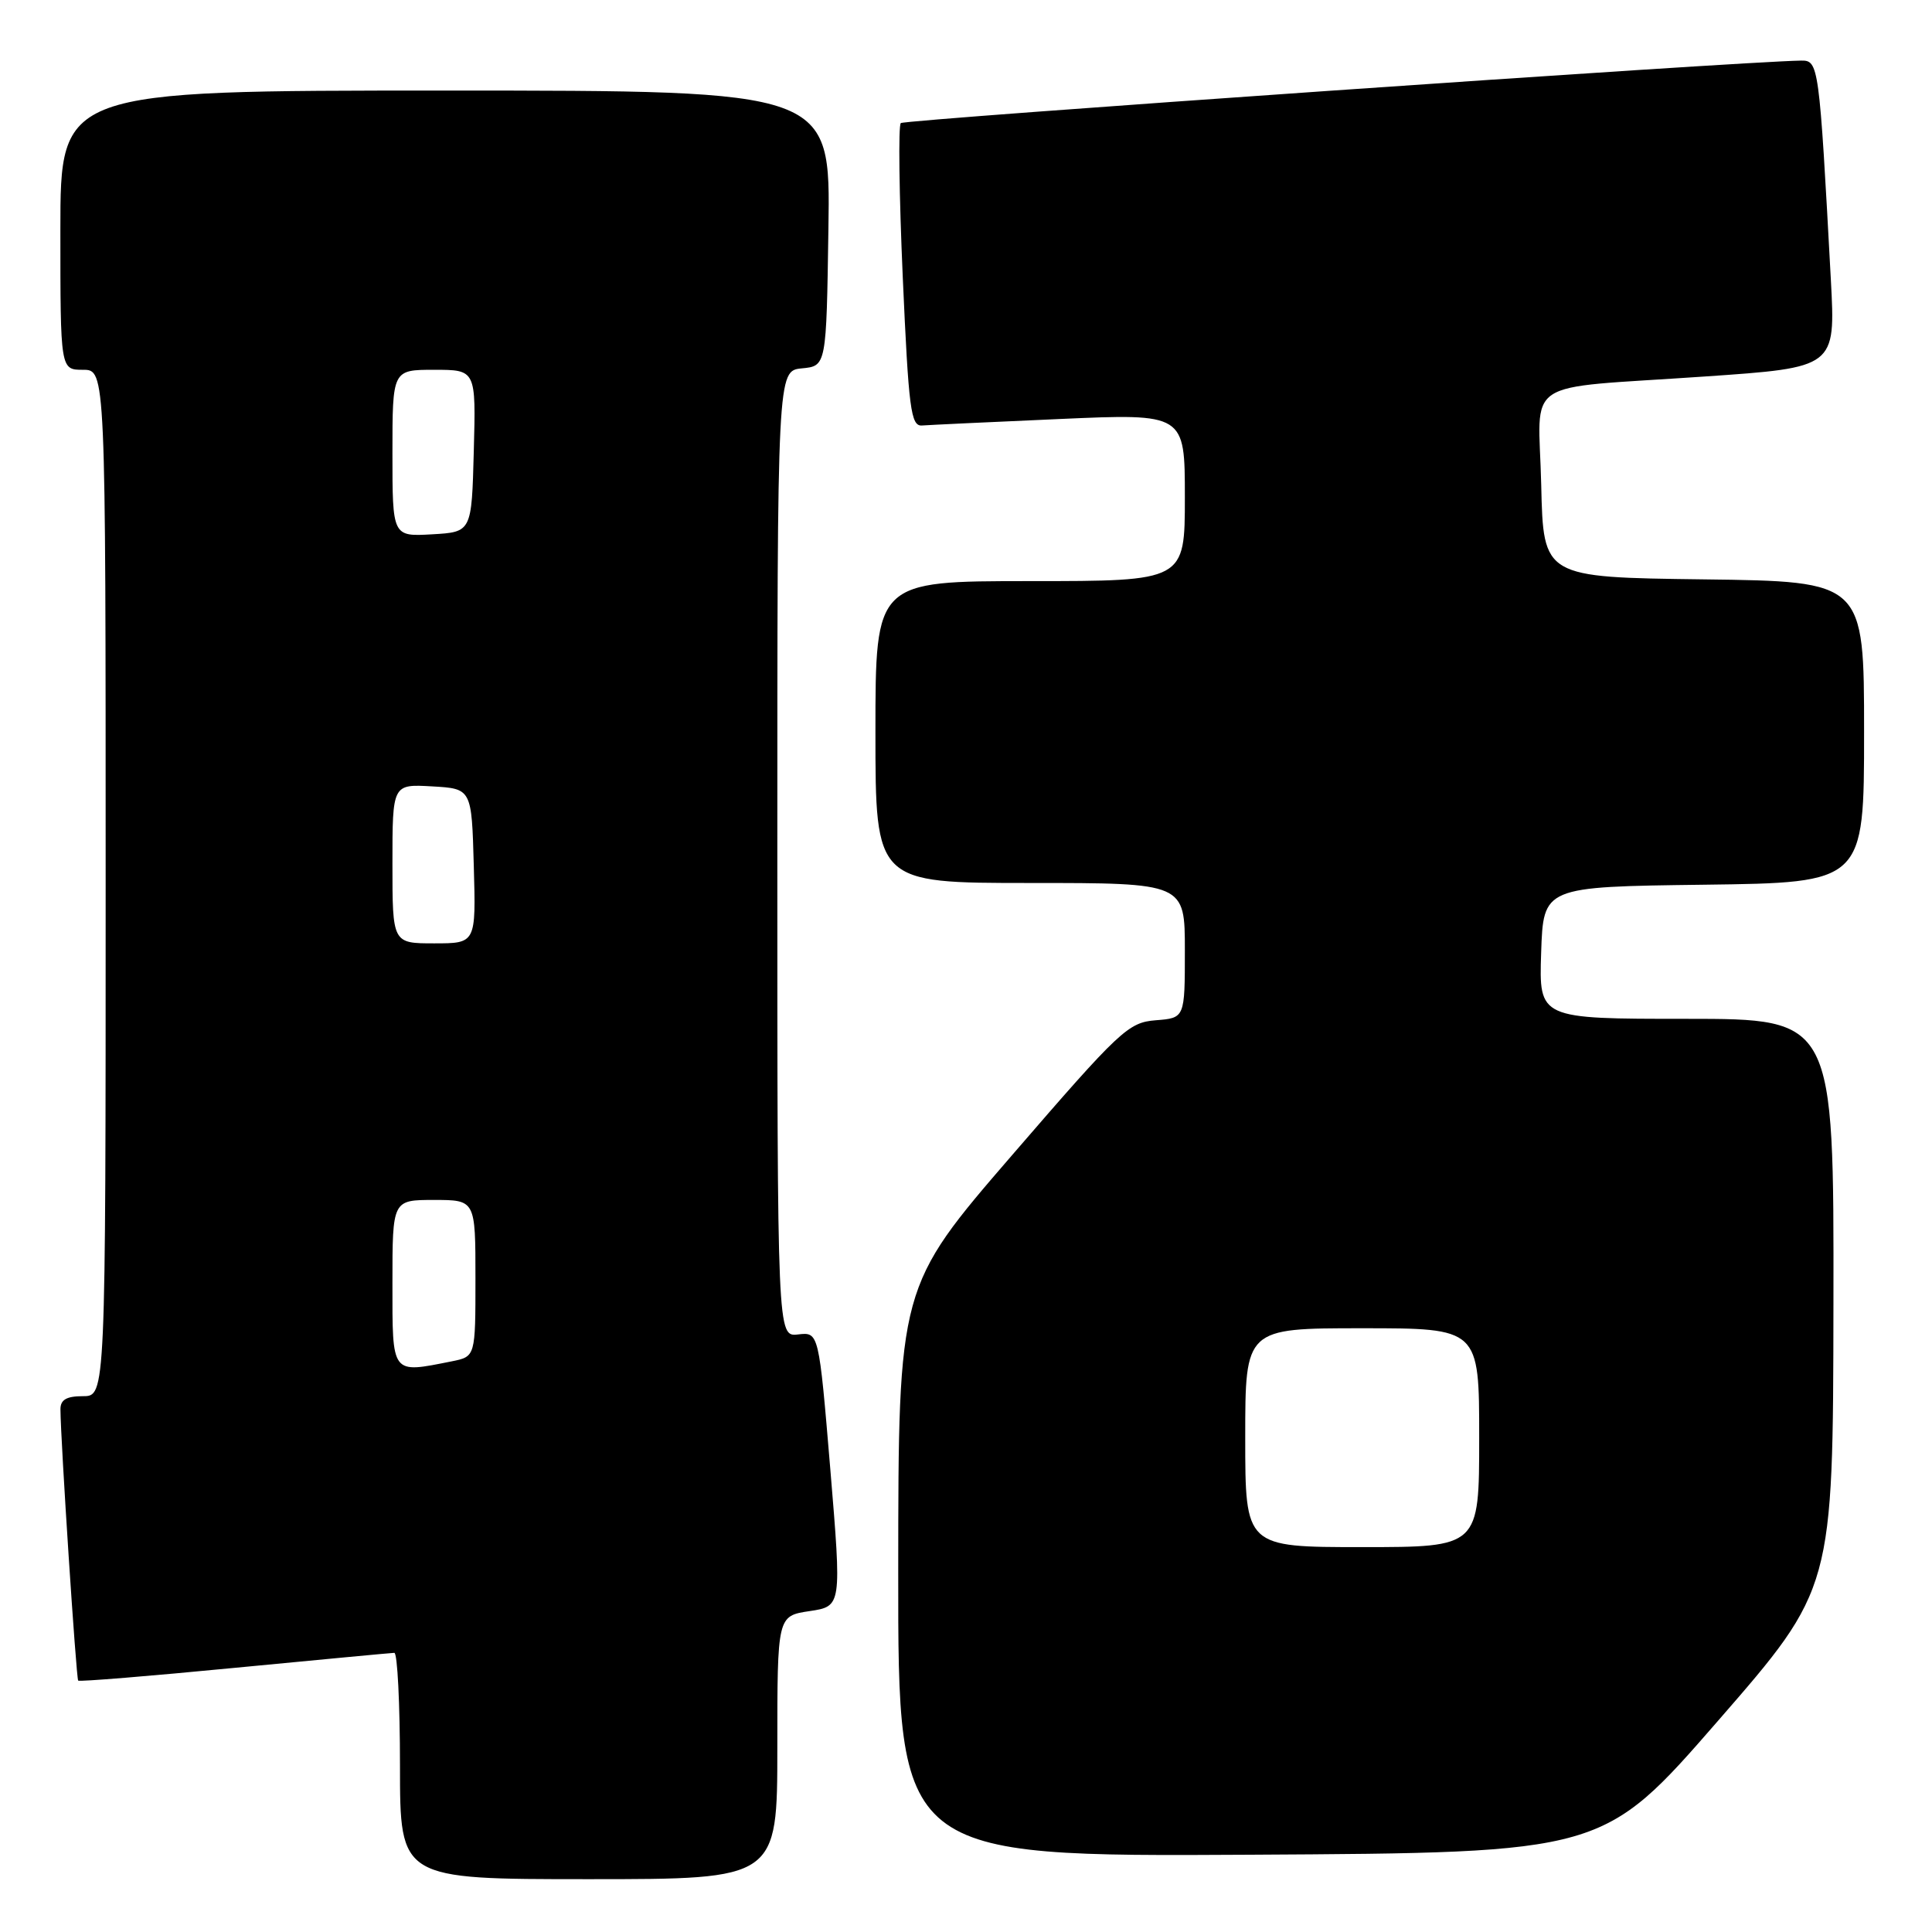 <?xml version="1.0" encoding="UTF-8" standalone="no"?>
<!DOCTYPE svg PUBLIC "-//W3C//DTD SVG 1.1//EN" "http://www.w3.org/Graphics/SVG/1.1/DTD/svg11.dtd" >
<svg xmlns="http://www.w3.org/2000/svg" xmlns:xlink="http://www.w3.org/1999/xlink" version="1.1" viewBox="0 0 256 256">
 <g >
 <path fill="currentColor"
d=" M 103.00 231.56 C 103.00 214.12 103.00 214.12 107.27 213.48 C 111.53 212.84 111.53 212.84 110.02 194.67 C 108.50 176.50 108.50 176.50 105.75 176.82 C 103.00 177.14 103.00 177.14 103.00 113.13 C 103.00 49.13 103.00 49.13 106.25 48.81 C 109.50 48.50 109.50 48.50 109.77 30.25 C 110.05 12.00 110.05 12.00 59.02 12.00 C 8.00 12.00 8.00 12.00 8.00 30.50 C 8.00 49.00 8.00 49.00 11.00 49.00 C 14.00 49.00 14.00 49.00 14.00 117.00 C 14.00 185.00 14.00 185.00 11.00 185.00 C 8.81 185.00 8.00 185.47 8.01 186.75 C 8.03 190.85 10.10 222.43 10.36 222.69 C 10.52 222.85 19.84 222.09 31.07 221.00 C 42.31 219.92 51.84 219.02 52.25 219.01 C 52.66 219.01 53.00 225.75 53.00 234.00 C 53.00 249.00 53.00 249.00 78.00 249.00 C 103.00 249.00 103.00 249.00 103.00 231.56 Z  M 227.66 228.00 C 242.89 210.50 242.89 210.50 242.94 172.75 C 243.00 135.00 243.00 135.00 223.46 135.00 C 203.92 135.00 203.92 135.00 204.21 126.25 C 204.50 117.50 204.50 117.50 225.75 117.23 C 247.00 116.96 247.00 116.96 247.00 97.00 C 247.00 77.04 247.00 77.04 225.75 76.77 C 204.50 76.50 204.50 76.50 204.22 64.28 C 203.89 49.80 201.19 51.60 225.86 49.89 C 243.22 48.70 243.22 48.70 242.60 37.10 C 241.05 8.43 240.99 8.00 238.64 8.03 C 230.59 8.14 119.84 15.83 119.36 16.31 C 119.02 16.65 119.14 25.83 119.62 36.71 C 120.40 54.24 120.69 56.49 122.17 56.38 C 123.08 56.31 131.30 55.92 140.42 55.52 C 157.00 54.79 157.00 54.79 157.00 65.89 C 157.00 77.00 157.00 77.00 136.50 77.00 C 116.00 77.00 116.00 77.00 116.00 97.00 C 116.00 117.00 116.00 117.00 136.50 117.00 C 157.00 117.00 157.00 117.00 157.00 125.94 C 157.00 134.89 157.00 134.89 153.14 135.19 C 149.50 135.48 148.42 136.49 134.16 153.00 C 119.04 170.50 119.04 170.50 119.02 208.26 C 119.00 246.02 119.00 246.02 165.71 245.76 C 212.43 245.50 212.43 245.50 227.66 228.00 Z  M 52.00 170.00 C 52.00 159.00 52.00 159.00 57.50 159.00 C 63.00 159.00 63.00 159.00 63.00 169.38 C 63.00 179.75 63.00 179.75 59.88 180.38 C 51.78 181.99 52.00 182.28 52.00 170.00 Z  M 52.00 114.45 C 52.00 103.90 52.00 103.90 57.25 104.20 C 62.50 104.50 62.50 104.50 62.78 114.75 C 63.07 125.00 63.07 125.00 57.53 125.00 C 52.00 125.00 52.00 125.00 52.00 114.45 Z  M 52.00 60.05 C 52.00 49.00 52.00 49.00 57.53 49.00 C 63.07 49.00 63.07 49.00 62.78 59.75 C 62.50 70.50 62.50 70.50 57.25 70.80 C 52.00 71.10 52.00 71.10 52.00 60.05 Z  M 165.00 190.50 C 165.00 176.00 165.00 176.00 180.50 176.00 C 196.00 176.00 196.00 176.00 196.00 190.50 C 196.00 205.00 196.00 205.00 180.50 205.00 C 165.00 205.00 165.00 205.00 165.00 190.50 Z "/>
</g>
</svg>